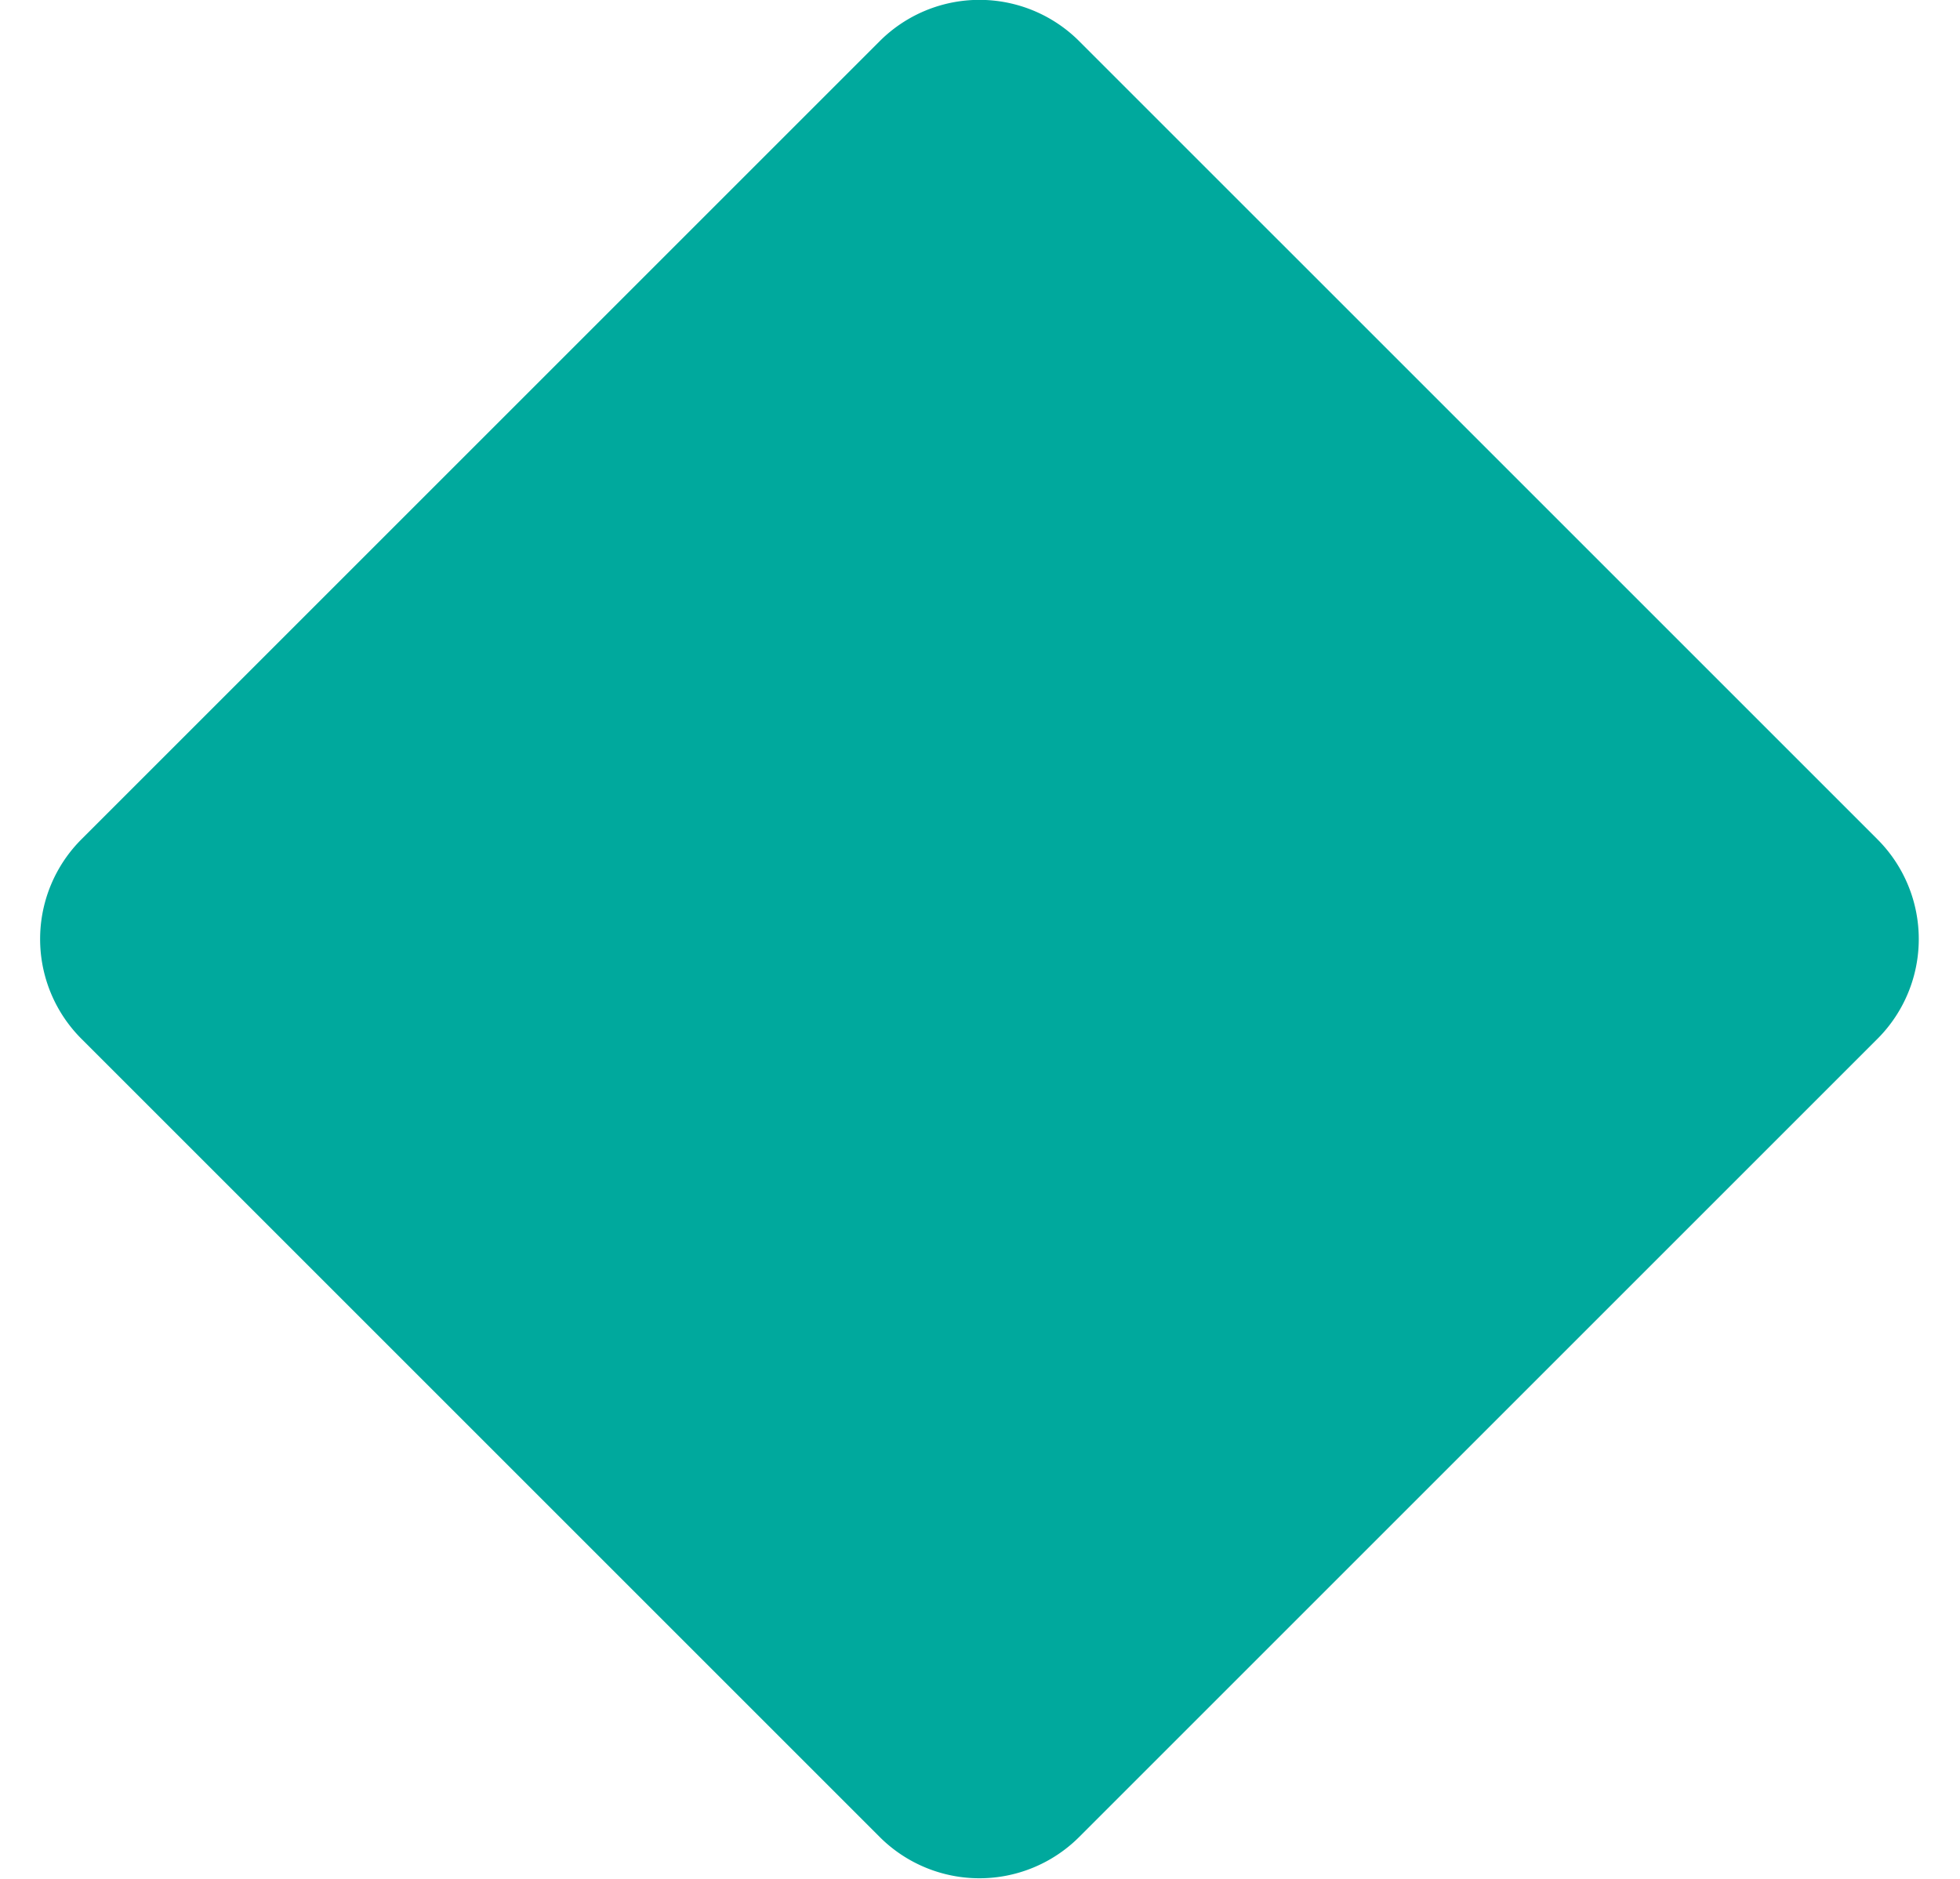 <svg xmlns="http://www.w3.org/2000/svg" xmlns:xlink="http://www.w3.org/1999/xlink" width="390" height="374" viewBox="0 0 390 374">
<defs>
    <style>
      .cls-1 {
        fill: #00a99d;
        fill-rule: evenodd;
        filter: url(#filter);
      }
    </style>
    <filter id="filter" x="8" y="-0.031" width="373.813" height="373.844" filterUnits="userSpaceOnUse">
      <feFlood result="flood" flood-color="#ff9600"/>
      <feComposite result="composite" operator="in" in2="SourceGraphic"/>
      <feBlend result="blend" in2="SourceGraphic"/>
    </filter>
  </defs>
  <path id="bg" class="cls-1" d="M214.743,8.2l158.83,158.829a28.077,28.077,0,0,1,0,39.707L214.743,365.562a28.076,28.076,0,0,1-39.708,0L16.206,206.733a28.077,28.077,0,0,1,0-39.707L175.035,8.2A28.07,28.07,0,0,1,214.743,8.2Z"/>
</svg>
